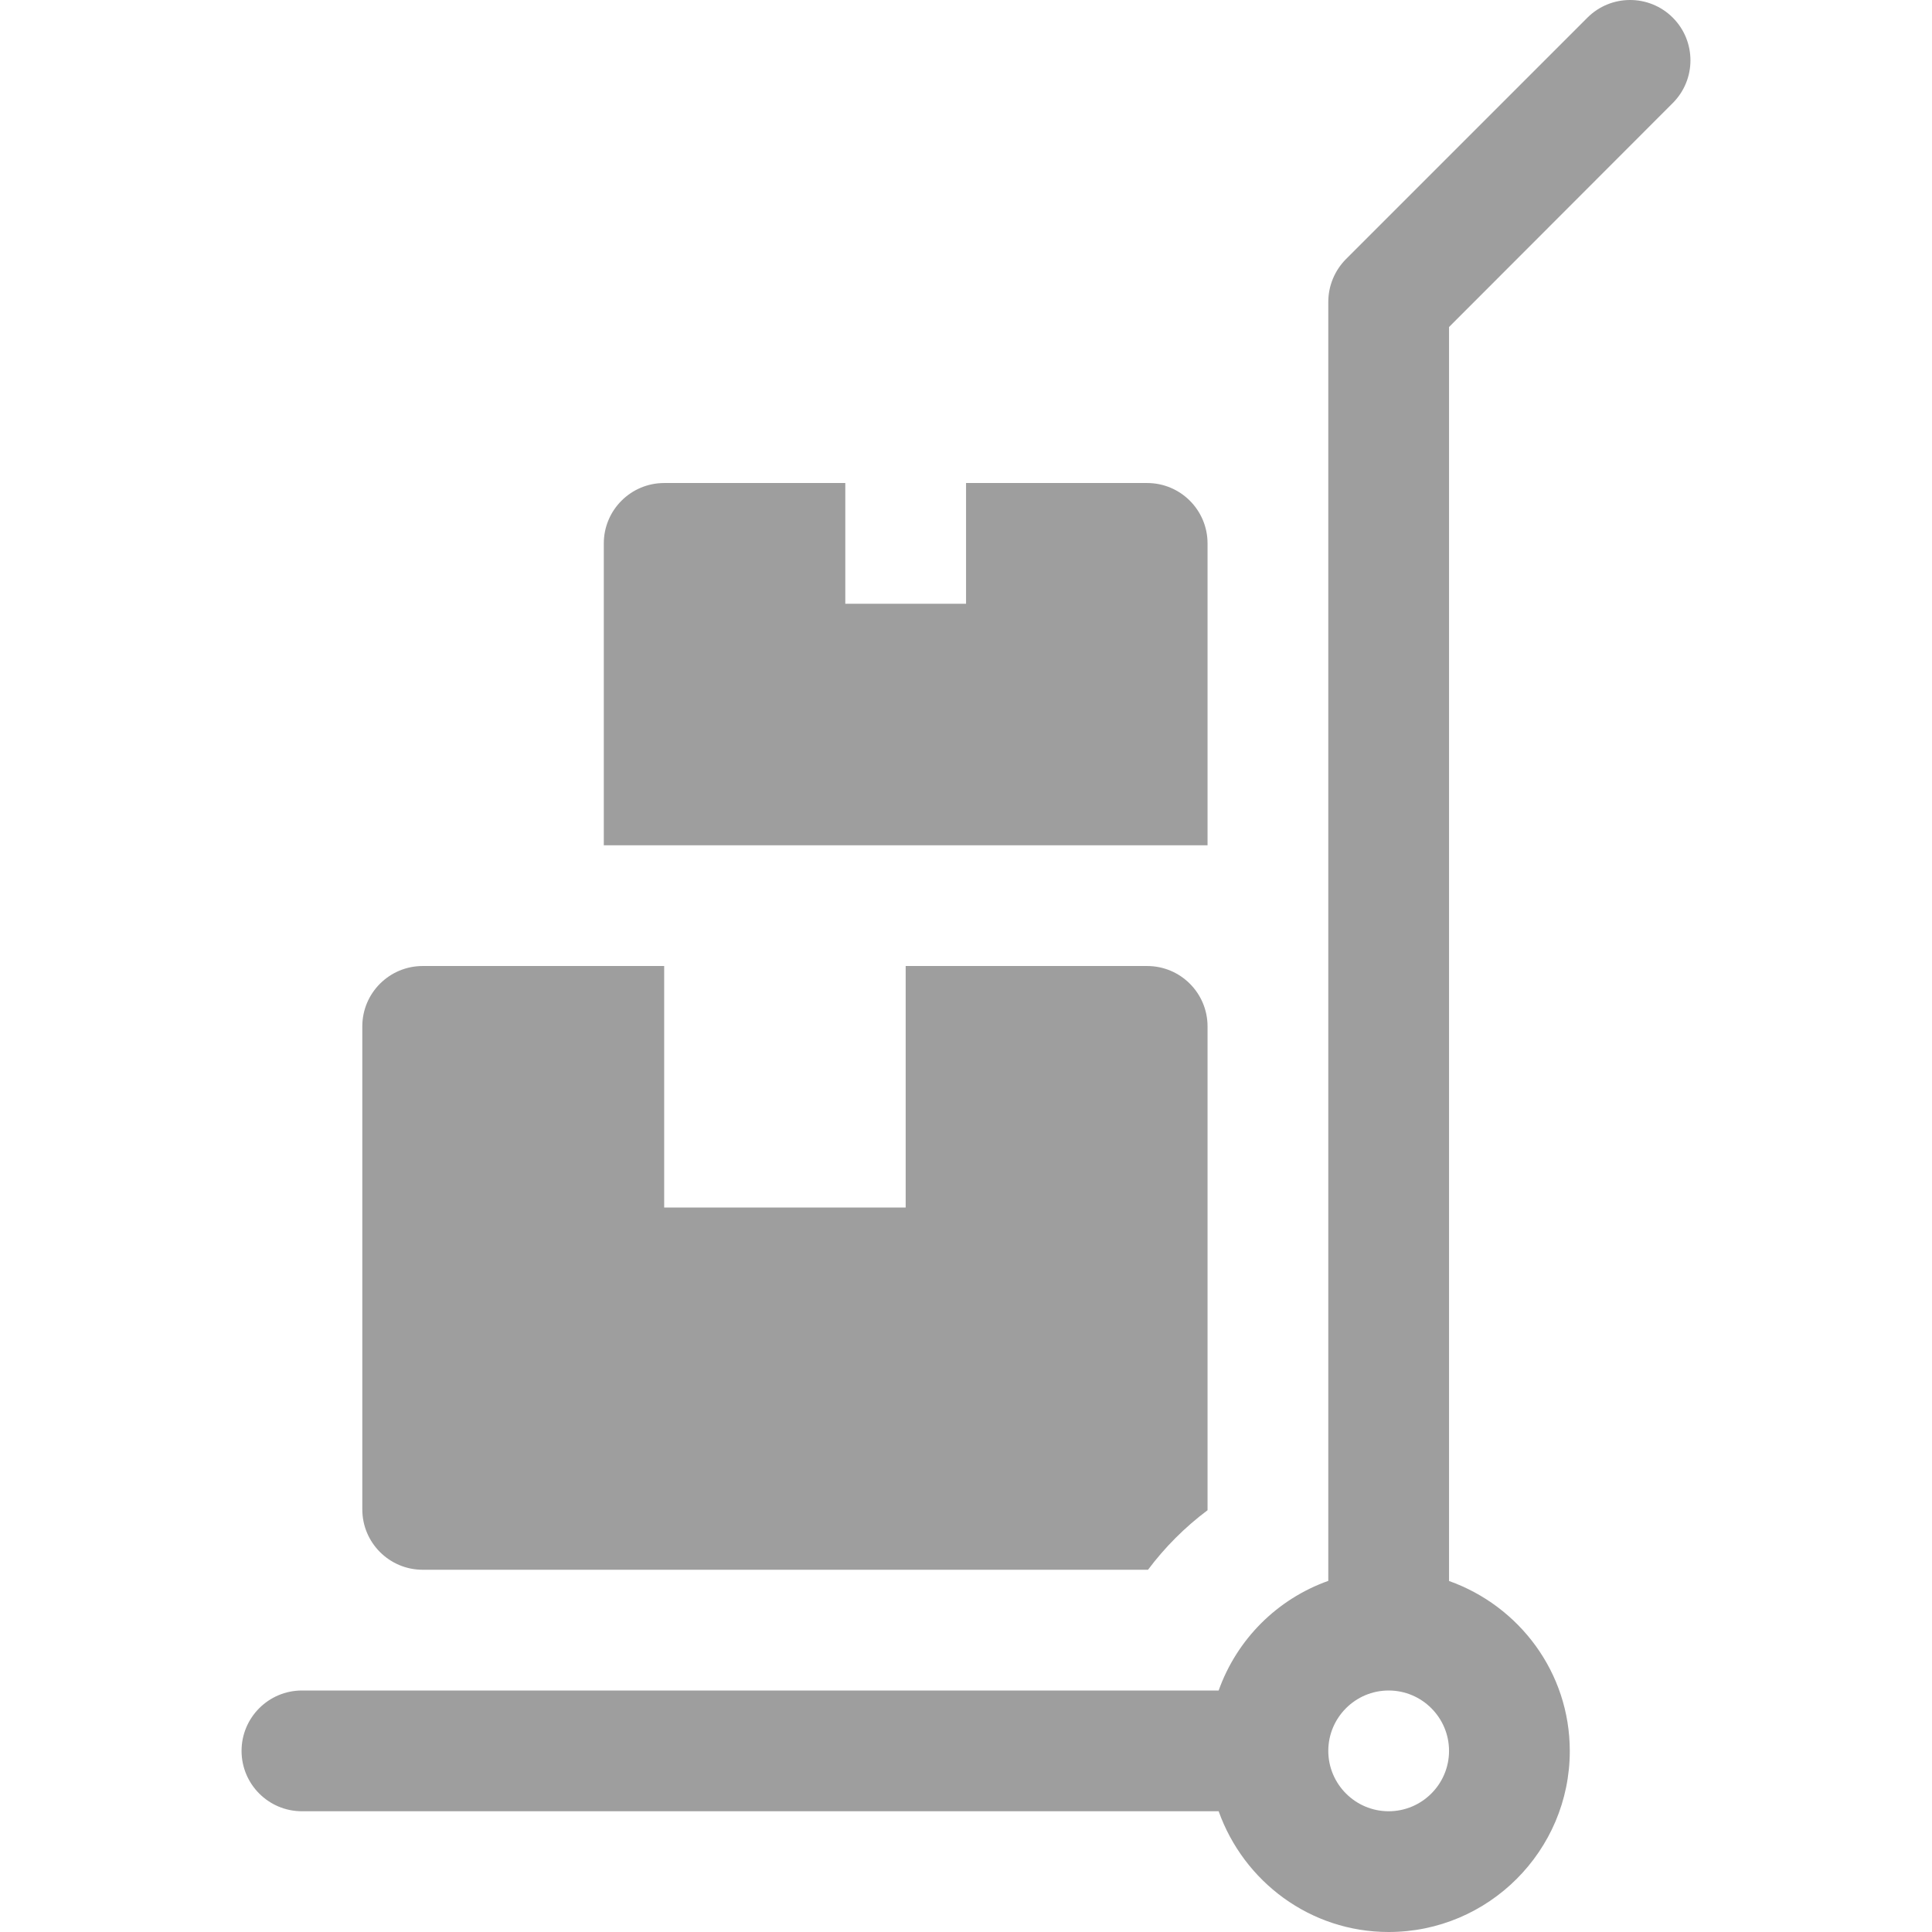 <?xml version="1.0"?>
<svg xmlns="http://www.w3.org/2000/svg" xmlns:xlink="http://www.w3.org/1999/xlink" xmlns:svgjs="http://svgjs.com/svgjs" version="1.1" width="512" height="512" x="0" y="0" viewBox="0 0 512.008 512.008" style="enable-background:new 0 0 512 512" xml:space="preserve" class=""><g transform="matrix(-1,0,0,1,512.008,0)">
<g xmlns="http://www.w3.org/2000/svg">
	<g>
		<path d="M431.992,448.008H189.048c-4.832-13.568-15.488-24.224-29.056-29.056V80.008c0-4.256-1.696-8.32-4.672-11.328l-64-64    c-6.24-6.24-16.384-6.24-22.624,0c-6.24,6.24-6.24,16.384,0,22.624l59.296,59.36v332.32c-18.592,6.624-32,24.224-32,45.056    c0,26.432,21.536,47.968,48,47.968c20.832,0,38.432-13.408,45.056-32h242.944c8.832,0,16-7.168,16-16    C447.992,455.176,440.824,448.008,431.992,448.008z M143.992,480.008c-8.832,0-16-7.2-16-16s7.168-16,16-16c8.832,0,16,7.2,16,16    S152.824,480.008,143.992,480.008z" fill="#9e9e9e" data-original="#000000" style="" class=""/>
	</g>
</g>
<g xmlns="http://www.w3.org/2000/svg">
	<g>
		<path d="M399.992,256.008h-64v64h-64v-64h-64c-8.832,0-16,7.168-16,16v128.224c5.984,4.48,11.296,9.792,15.776,15.776h192.224    c8.832,0,16-7.168,16-16v-128C415.992,263.176,408.824,256.008,399.992,256.008z" fill="#9e9e9e" data-original="#000000" style="" class=""/>
	</g>
</g>
<g xmlns="http://www.w3.org/2000/svg">
	<g>
		<path d="M335.992,128.008h-48v32h-32v-32h-48c-8.832,0-16,7.168-16,16v80h160v-80    C351.992,135.176,344.824,128.008,335.992,128.008z" fill="#9e9e9e" data-original="#000000" style="" class=""/>
	</g>
</g>
<g xmlns="http://www.w3.org/2000/svg">
</g>
<g xmlns="http://www.w3.org/2000/svg">
</g>
<g xmlns="http://www.w3.org/2000/svg">
</g>
<g xmlns="http://www.w3.org/2000/svg">
</g>
<g xmlns="http://www.w3.org/2000/svg">
</g>
<g xmlns="http://www.w3.org/2000/svg">
</g>
<g xmlns="http://www.w3.org/2000/svg">
</g>
<g xmlns="http://www.w3.org/2000/svg">
</g>
<g xmlns="http://www.w3.org/2000/svg">
</g>
<g xmlns="http://www.w3.org/2000/svg">
</g>
<g xmlns="http://www.w3.org/2000/svg">
</g>
<g xmlns="http://www.w3.org/2000/svg">
</g>
<g xmlns="http://www.w3.org/2000/svg">
</g>
<g xmlns="http://www.w3.org/2000/svg">
</g>
<g xmlns="http://www.w3.org/2000/svg">
</g>
</g></svg>
